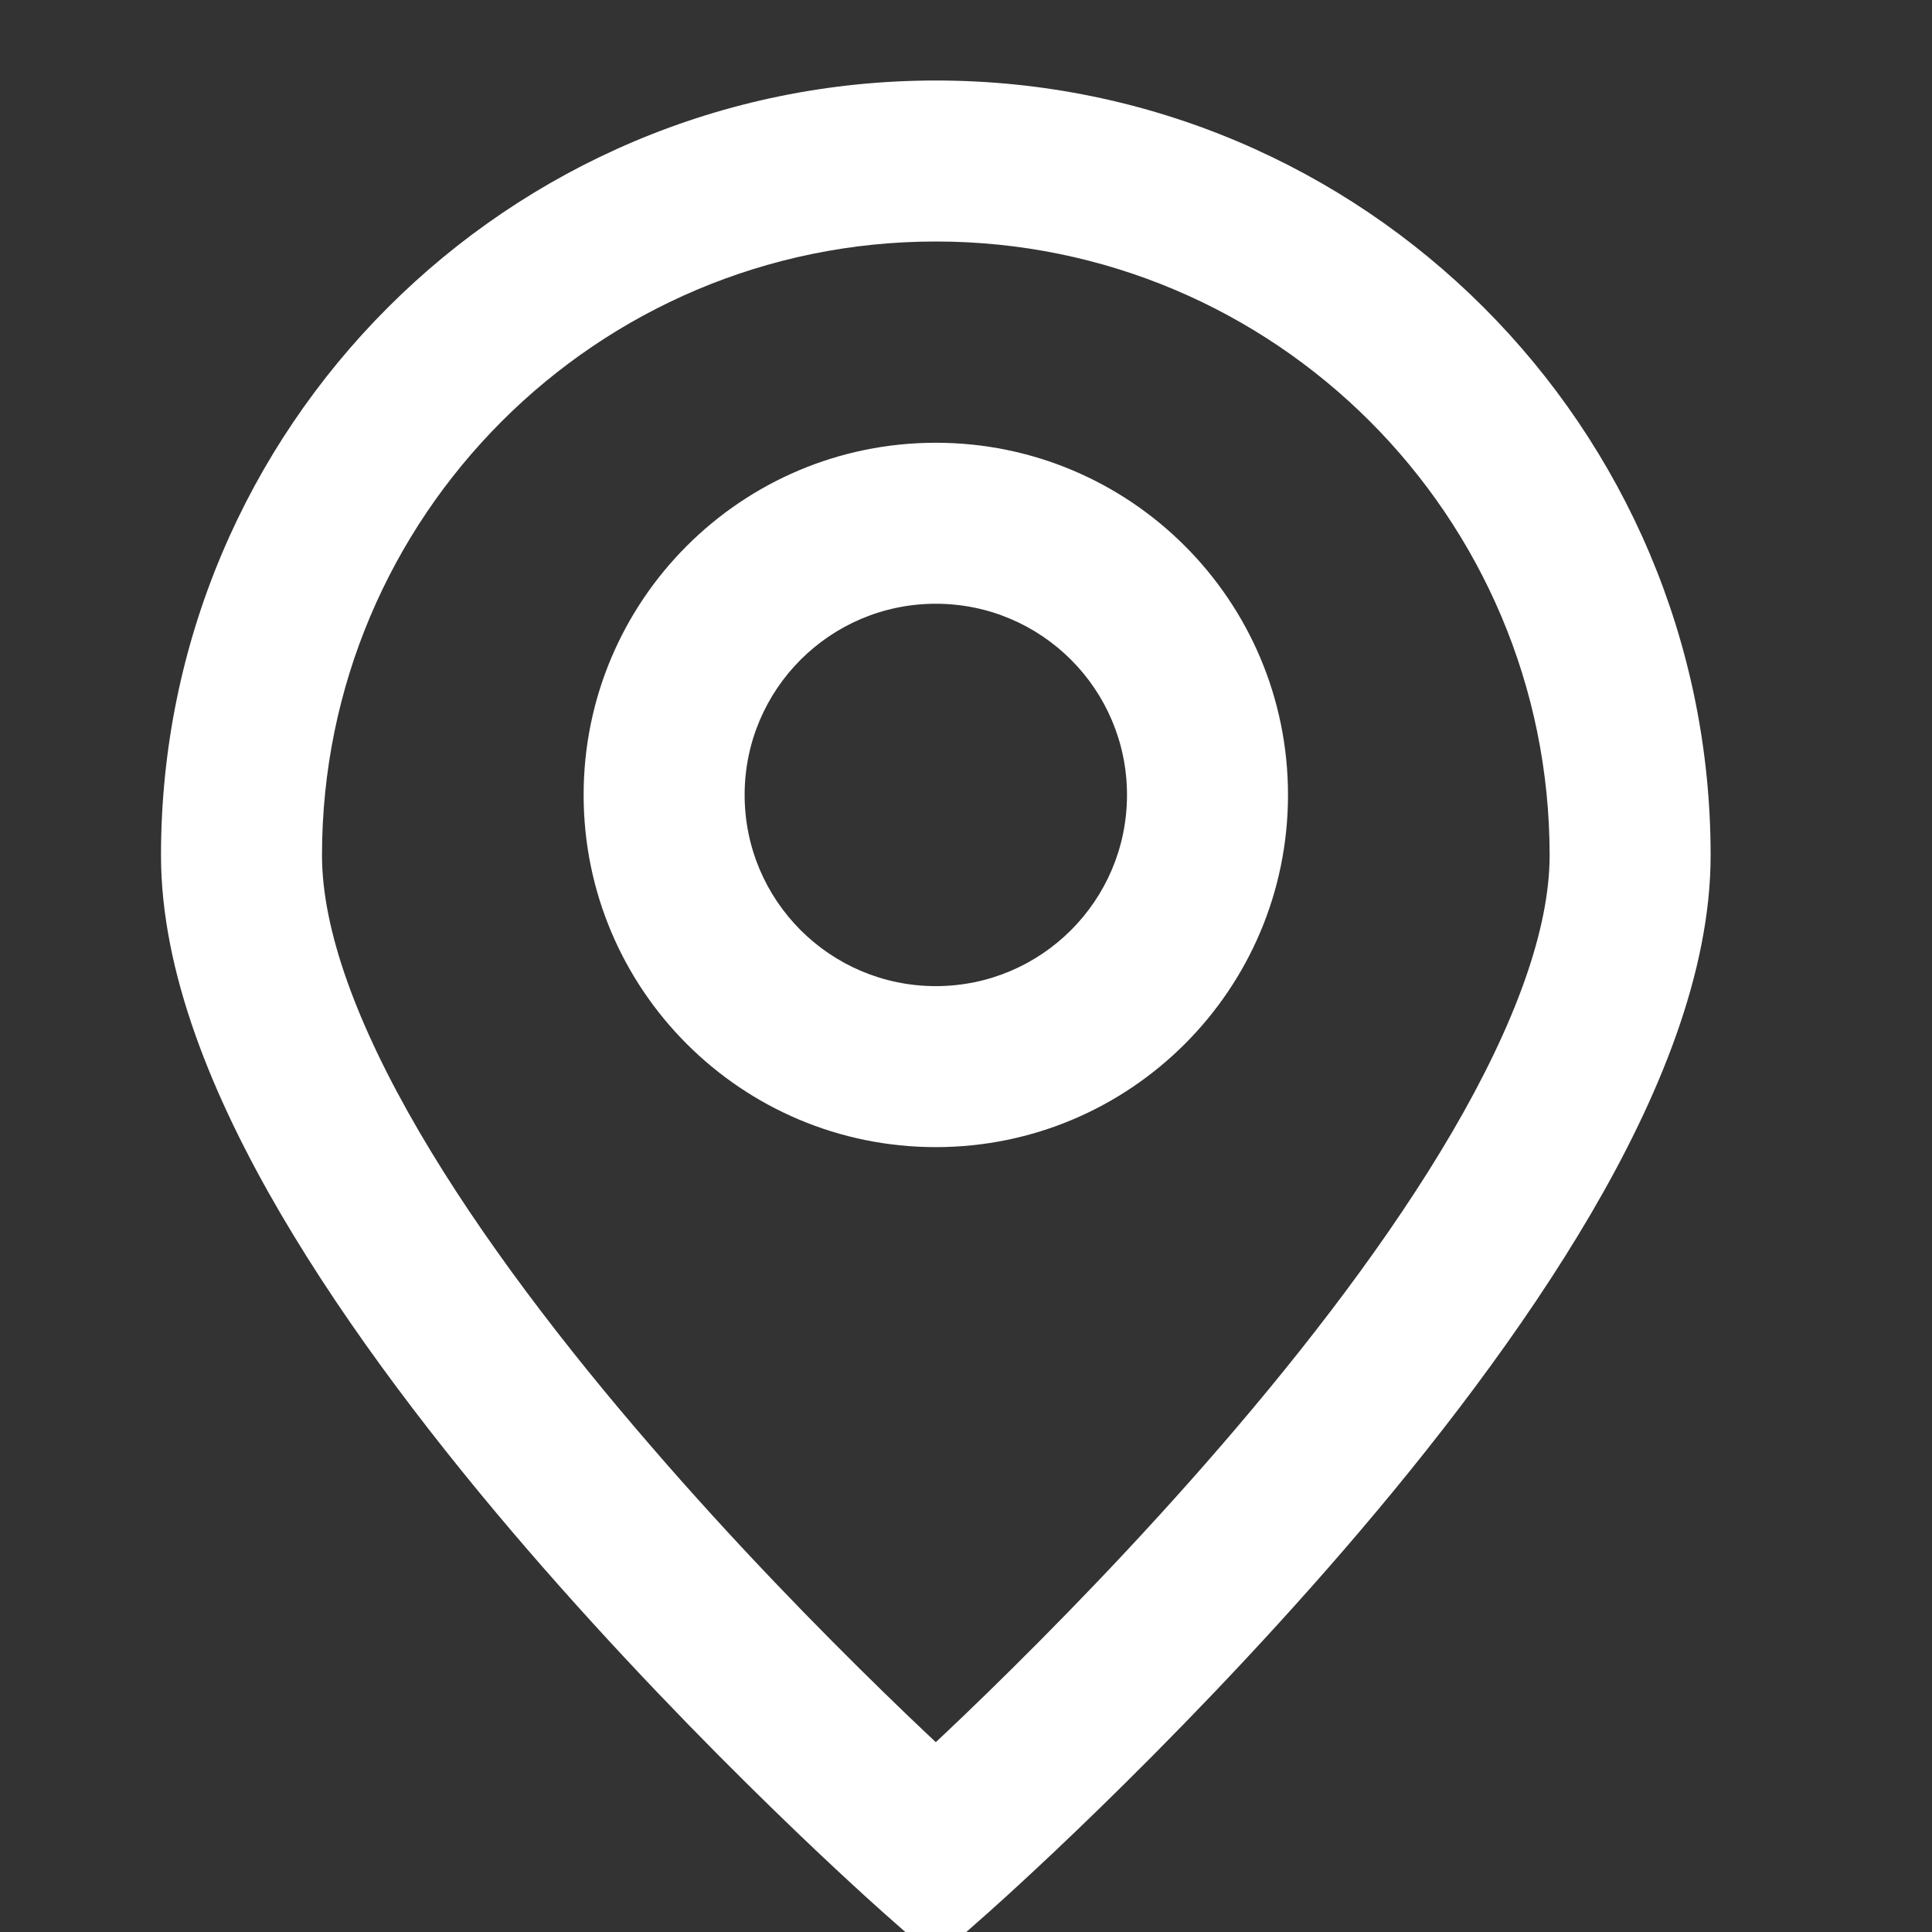 <svg width="24" height="24" viewBox="0 0 24 24" fill="none" xmlns="http://www.w3.org/2000/svg">
<rect x="0" y="0" width="24" height="24" fill="#333333" stroke="none"/>
<g clip-path="url(#clip0_4001_999)">
<g clip-path="url(#clip1_4001_999)">
<path d="M11.625 23L10.963 23.75L11.625 24.334L12.287 23.75L11.625 23ZM19.25 10.625C19.25 11.548 18.819 12.729 18.039 14.064C17.273 15.374 16.238 16.721 15.181 17.945C14.127 19.167 13.07 20.245 12.275 21.02C11.878 21.407 11.548 21.716 11.318 21.928C11.203 22.034 11.113 22.116 11.053 22.17C11.022 22.198 10.999 22.218 10.984 22.232C10.977 22.238 10.971 22.243 10.968 22.246C10.966 22.248 10.965 22.249 10.964 22.25C10.964 22.25 10.963 22.25 10.963 22.25C10.963 22.25 10.963 22.25 10.963 22.25C10.963 22.25 10.963 22.25 11.625 23C12.287 23.75 12.287 23.75 12.287 23.75C12.287 23.749 12.287 23.749 12.287 23.749C12.288 23.749 12.289 23.748 12.289 23.748C12.29 23.746 12.292 23.745 12.295 23.743C12.3 23.738 12.306 23.732 12.315 23.724C12.333 23.709 12.358 23.686 12.391 23.656C12.457 23.597 12.553 23.51 12.673 23.399C12.915 23.176 13.259 22.854 13.671 22.452C14.493 21.651 15.592 20.529 16.695 19.252C17.794 17.979 18.914 16.529 19.766 15.073C20.603 13.641 21.25 12.084 21.25 10.625H19.25ZM11.625 3C15.836 3 19.25 6.414 19.25 10.625H21.25C21.25 5.309 16.941 1 11.625 1V3ZM4 10.625C4 6.414 7.414 3 11.625 3V1C6.309 1 2 5.309 2 10.625H4ZM11.625 23C12.287 22.25 12.287 22.25 12.287 22.25C12.287 22.25 12.287 22.25 12.287 22.25C12.287 22.25 12.286 22.25 12.286 22.25C12.285 22.249 12.284 22.248 12.282 22.246C12.279 22.243 12.273 22.238 12.266 22.232C12.251 22.218 12.228 22.198 12.197 22.17C12.137 22.116 12.047 22.034 11.932 21.928C11.702 21.716 11.372 21.407 10.975 21.02C10.18 20.245 9.123 19.167 8.07 17.945C7.012 16.721 5.977 15.374 5.211 14.064C4.431 12.729 4 11.548 4 10.625H2C2 12.084 2.647 13.641 3.484 15.073C4.336 16.529 5.456 17.979 6.555 19.252C7.658 20.529 8.757 21.651 9.579 22.452C9.991 22.854 10.335 23.176 10.577 23.399C10.697 23.51 10.793 23.597 10.859 23.656C10.892 23.686 10.917 23.709 10.935 23.724C10.944 23.732 10.95 23.738 10.955 23.743C10.958 23.745 10.96 23.746 10.961 23.748C10.961 23.748 10.962 23.749 10.963 23.749C10.963 23.749 10.963 23.749 10.963 23.75C10.963 23.75 10.963 23.75 11.625 23ZM14 9.875C14 11.187 12.937 12.25 11.625 12.25V14.25C14.041 14.25 16 12.291 16 9.875H14ZM11.625 7.5C12.937 7.5 14 8.563 14 9.875H16C16 7.459 14.041 5.5 11.625 5.5V7.5ZM9.25 9.875C9.25 8.563 10.313 7.5 11.625 7.5V5.5C9.209 5.5 7.25 7.459 7.25 9.875H9.25ZM11.625 12.25C10.313 12.25 9.25 11.187 9.25 9.875H7.25C7.25 12.291 9.209 14.25 11.625 14.25V12.25Z" fill="white"/>
</g>
</g>
<defs>
<clipPath id="clip0_4001_999">
<rect width="24" height="24" fill="white"/>
</clipPath>
<clipPath id="clip1_4001_999">
<rect width="24" height="24" fill="white"/>
</clipPath>
</defs>
</svg>
